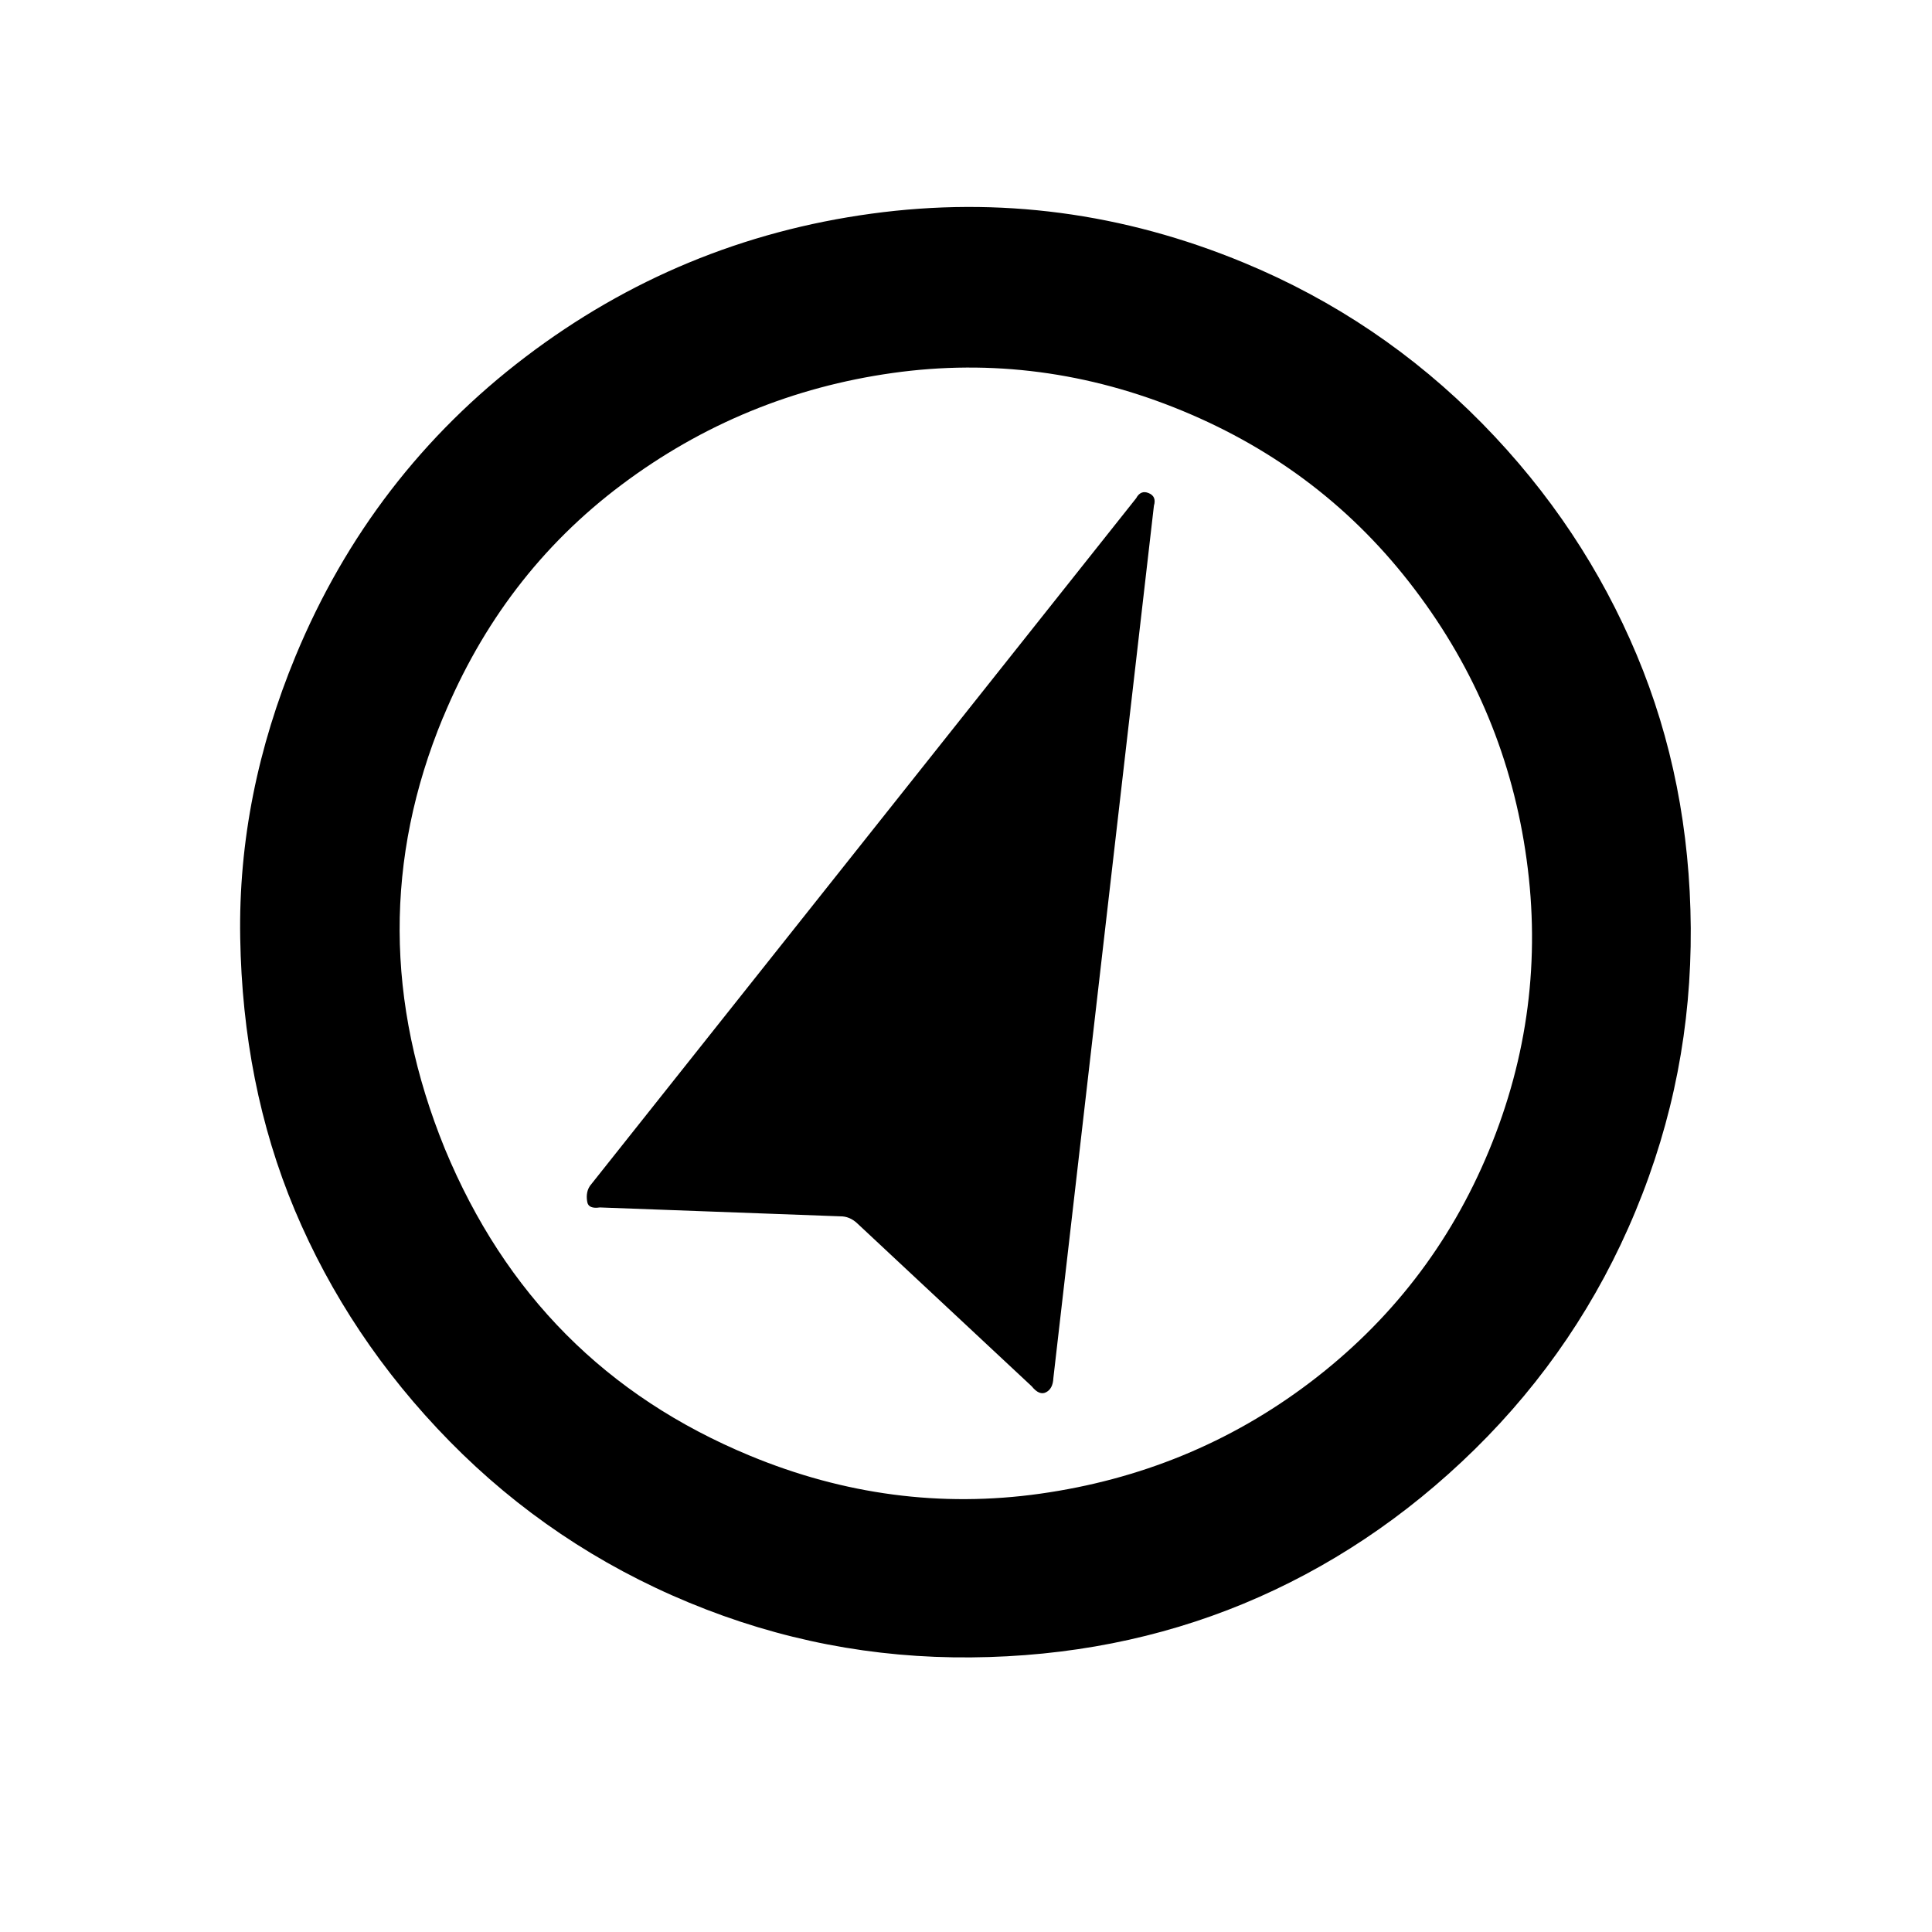 <?xml version="1.0" encoding="UTF-8" standalone="no"?>
<!-- Generator: Adobe Illustrator 22.0.1, SVG Export Plug-In . SVG Version: 6.00 Build 0)  -->

<svg
   xmlns:dc="http://purl.org/dc/elements/1.1/"
   xmlns:cc="http://creativecommons.org/ns#"
   xmlns:rdf="http://www.w3.org/1999/02/22-rdf-syntax-ns#"
   xmlns:svg="http://www.w3.org/2000/svg"
   xmlns="http://www.w3.org/2000/svg"
   xmlns:sodipodi="http://sodipodi.sourceforge.net/DTD/sodipodi-0.dtd"
   xmlns:inkscape="http://www.inkscape.org/namespaces/inkscape"
   version="1.1"
   id="Layer_1"
   x="0px"
   y="0px"
   viewBox="0 0 30 30"
   style="enable-background:new 0 0 30 30;"
   xml:space="preserve"
   sodipodi:docname="deg-NNE.svg"
   inkscape:export-filename="/home/rhys/workspace/kindle-weather/app/icons/small/deg-N.svg.png"
   inkscape:export-xdpi="12.29"
   inkscape:export-ydpi="12.29"
   inkscape:version="0.92.3 (2405546, 2018-03-11)"><defs
   id="defs7" /><sodipodi:namedview
   pagecolor="#ffffff"
   bordercolor="#666666"
   borderopacity="1"
   objecttolerance="10"
   gridtolerance="10"
   guidetolerance="10"
   inkscape:pageopacity="0"
   inkscape:pageshadow="2"
   inkscape:window-width="1920"
   inkscape:window-height="1029"
   id="namedview5"
   showgrid="false"
   inkscape:zoom="7.8666667"
   inkscape:cx="12.521186"
   inkscape:cy="15"
   inkscape:window-x="0"
   inkscape:window-y="25"
   inkscape:window-maximized="1"
   inkscape:current-layer="Layer_1" />
<path
   d="M 4.589,10.189 C 5.37,8.305 6.565,6.754 8.16,5.542 9.755,4.33 11.545,3.589 13.53,3.318 c 1.985,-0.271 3.913,-0.014 5.789,0.763 1.404,0.582 2.638,1.418 3.697,2.495 1.058,1.077 1.848,2.281 2.398,3.591 0.55,1.31 0.83,2.725 0.84,4.244 0.009,1.519 -0.268,2.974 -0.858,4.396 -0.582,1.404 -1.418,2.638 -2.495,3.697 -1.077,1.058 -2.285,1.857 -3.591,2.398 -1.307,0.541 -2.721,0.821 -4.231,0.834 -1.51,0.013 -2.964,-0.265 -4.378,-0.85 C 9.287,24.301 8.043,23.461 6.985,22.384 5.927,21.307 5.128,20.1 4.577,18.79 4.027,17.479 3.756,16.068 3.73,14.564 3.704,13.059 4.004,11.603 4.589,10.189 Z m 2.291,0.949 c -0.907,2.19 -0.901,4.422 0.028,6.701 0.936,2.26 2.51,3.843 4.737,4.765 1.46,0.605 2.967,0.807 4.507,0.59 1.54,-0.217 2.944,-0.783 4.19,-1.728 1.246,-0.945 2.175,-2.141 2.779,-3.6 0.605,-1.46 0.798,-2.971 0.584,-4.52 -0.213,-1.55 -0.792,-2.948 -1.737,-4.194 C 21.025,7.905 19.825,6.986 18.365,6.381 16.906,5.777 15.398,5.575 13.858,5.792 12.318,6.009 10.91,6.584 9.655,7.525 8.399,8.466 7.485,9.679 6.881,11.139 Z M 9.16,18.415 17.641,7.738 c 0.048,-0.089 0.113,-0.116 0.196,-0.081 0.083,0.034 0.11,0.1 0.081,0.196 L 16.357,21.396 c -0.005,0.117 -0.045,0.187 -0.114,0.223 -0.069,0.036 -0.143,0.006 -0.222,-0.092 L 13.313,18.998 C 13.235,18.923 13.143,18.885 13.045,18.887 L 9.314,18.749 c -0.115,0.017 -0.18,-0.01 -0.194,-0.08 -0.014,-0.071 -0.017,-0.169 0.04,-0.254 z"
   id="path2"
   inkscape:connector-curvature="0" />
</svg>